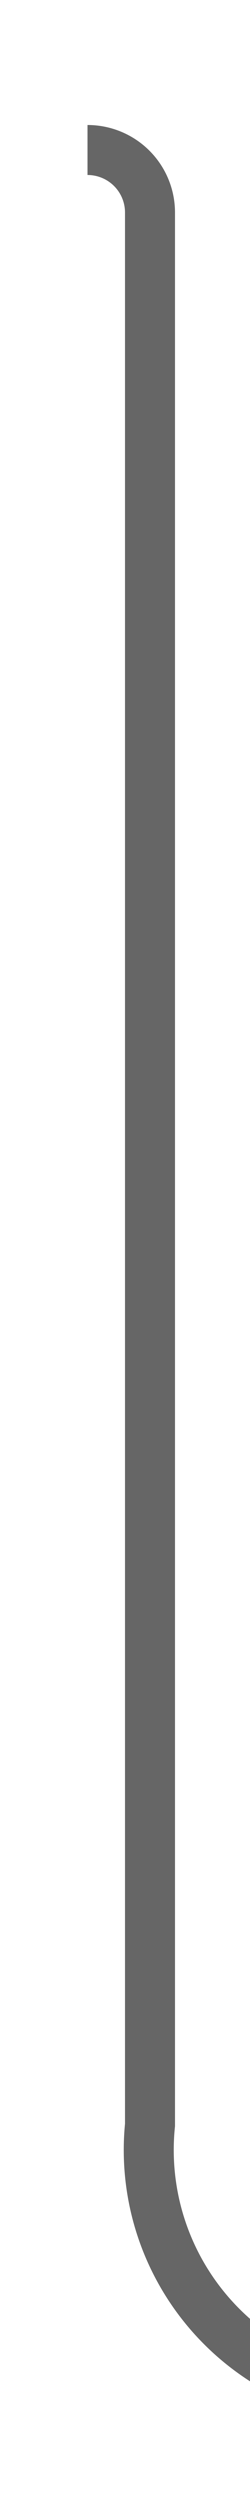 ﻿<?xml version="1.0" encoding="utf-8"?>
<svg version="1.1" width="5px" height="50px" viewBox="1118.75 529.5  5 50" xmlns:xlink="http://www.w3.org/1999/xlink" xmlns="http://www.w3.org/2000/svg">
  <path d="M 1120.5 532.5  A 1.25 1.25 0 0 1 1121.75 533.75 L 1121.75 572  A 5 5 0 0 0 1126.75 577.5 L 1184 577.5  " stroke-width="1" stroke="#666666" fill="none" />
  <path d="M 1178.946 572.854  L 1183.593 577.5  L 1178.946 582.146  L 1179.654 582.854  L 1184.654 577.854  L 1185.007 577.5  L 1184.654 577.146  L 1179.654 572.146  L 1178.946 572.854  Z " fill-rule="nonzero" fill="#666666" stroke="none" />
</svg>